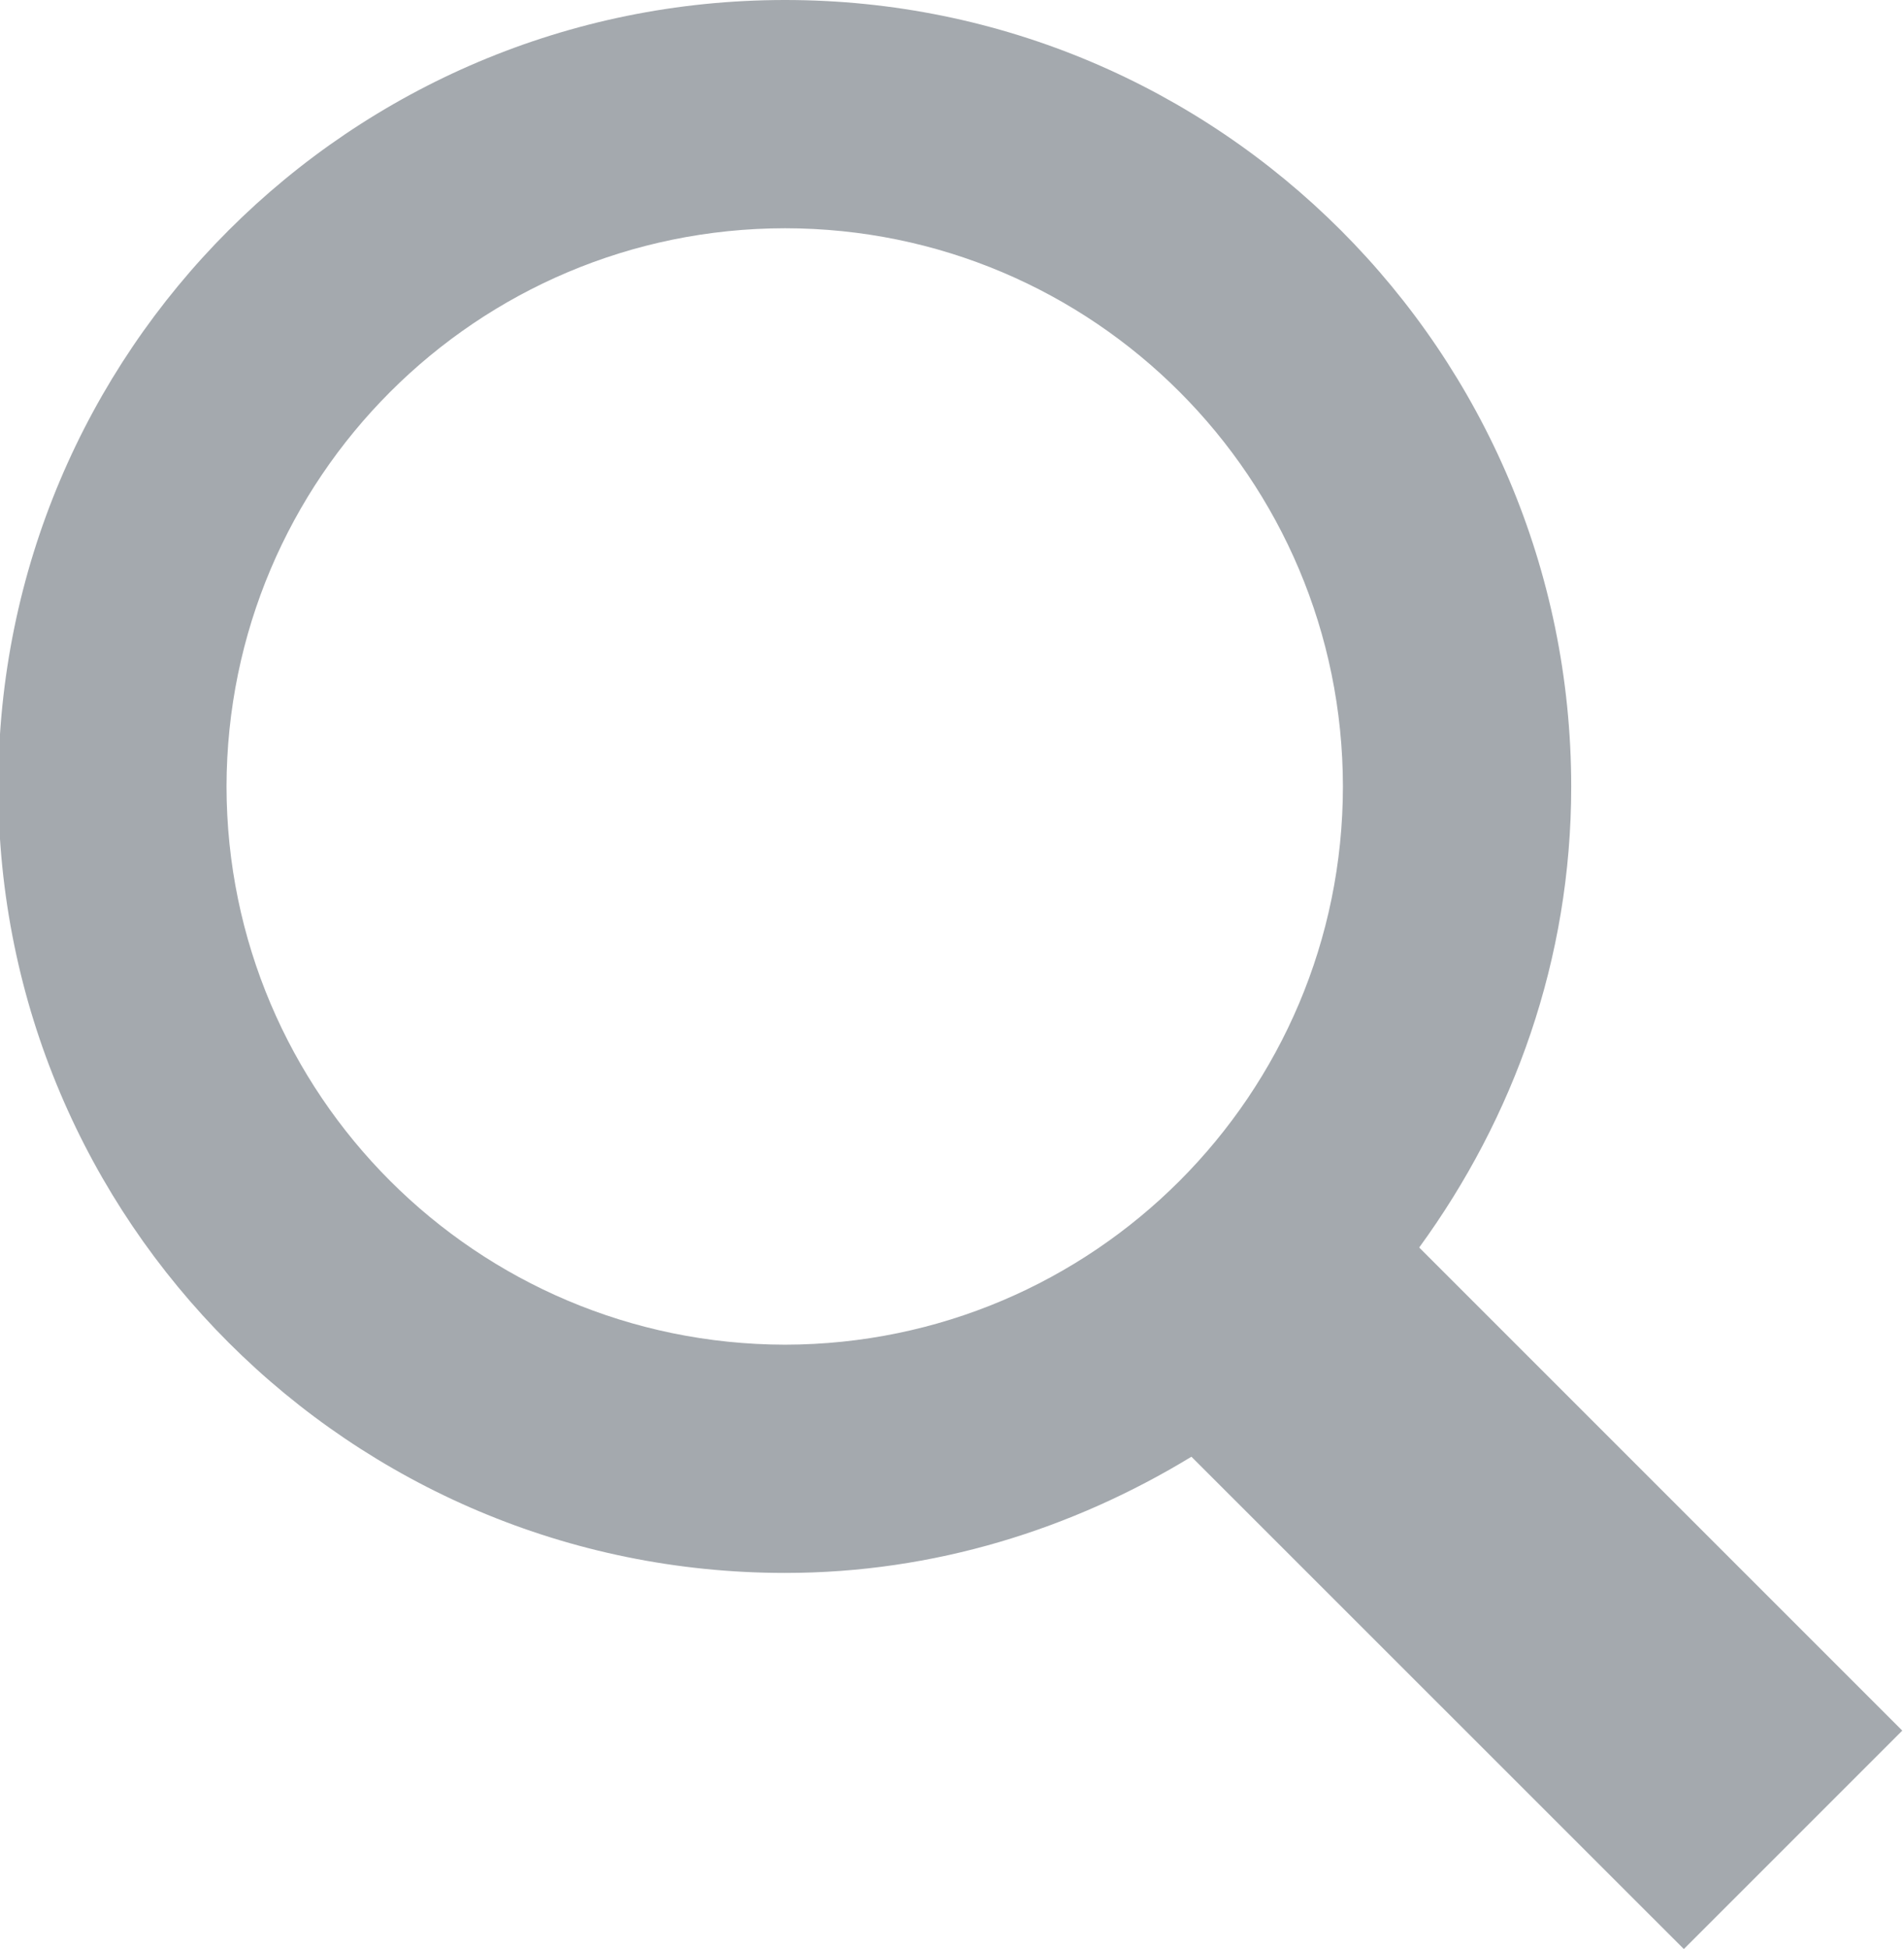<?xml version="1.0" encoding="utf-8"?>
<!-- Generator: Adobe Illustrator 15.0.0, SVG Export Plug-In . SVG Version: 6.00 Build 0)  -->
<!DOCTYPE svg PUBLIC "-//W3C//DTD SVG 1.1//EN" "http://www.w3.org/Graphics/SVG/1.1/DTD/svg11.dtd">
<svg version="1.1" id="Layer_1" xmlns="http://www.w3.org/2000/svg" xmlns:xlink="http://www.w3.org/1999/xlink" x="0px" y="0px"
	 width="32px" height="32.756px" viewBox="0 0 32 32.756" enable-background="new 0 0 32 32.756" xml:space="preserve">
<path fill="#A4A9AE" d="M31.971,29.085l-8.119-8.119c1.59-2.182,2.555-4.84,2.555-7.746C26.404,5.913,20.488,0,13.195,0
	C5.888,0-0.029,5.913-0.029,13.22c0,7.299,5.917,13.215,13.224,13.215c2.506,0,4.831-0.737,6.829-1.953l8.276,8.274L31.971,29.085z
	 M3.807,13.22c0.009-5.183,4.197-9.379,9.388-9.384c5.182,0.004,9.372,4.201,9.375,9.384c-0.004,5.174-4.192,9.37-9.375,9.379
	C8.003,22.59,3.815,18.394,3.807,13.22z"/>
</svg>

